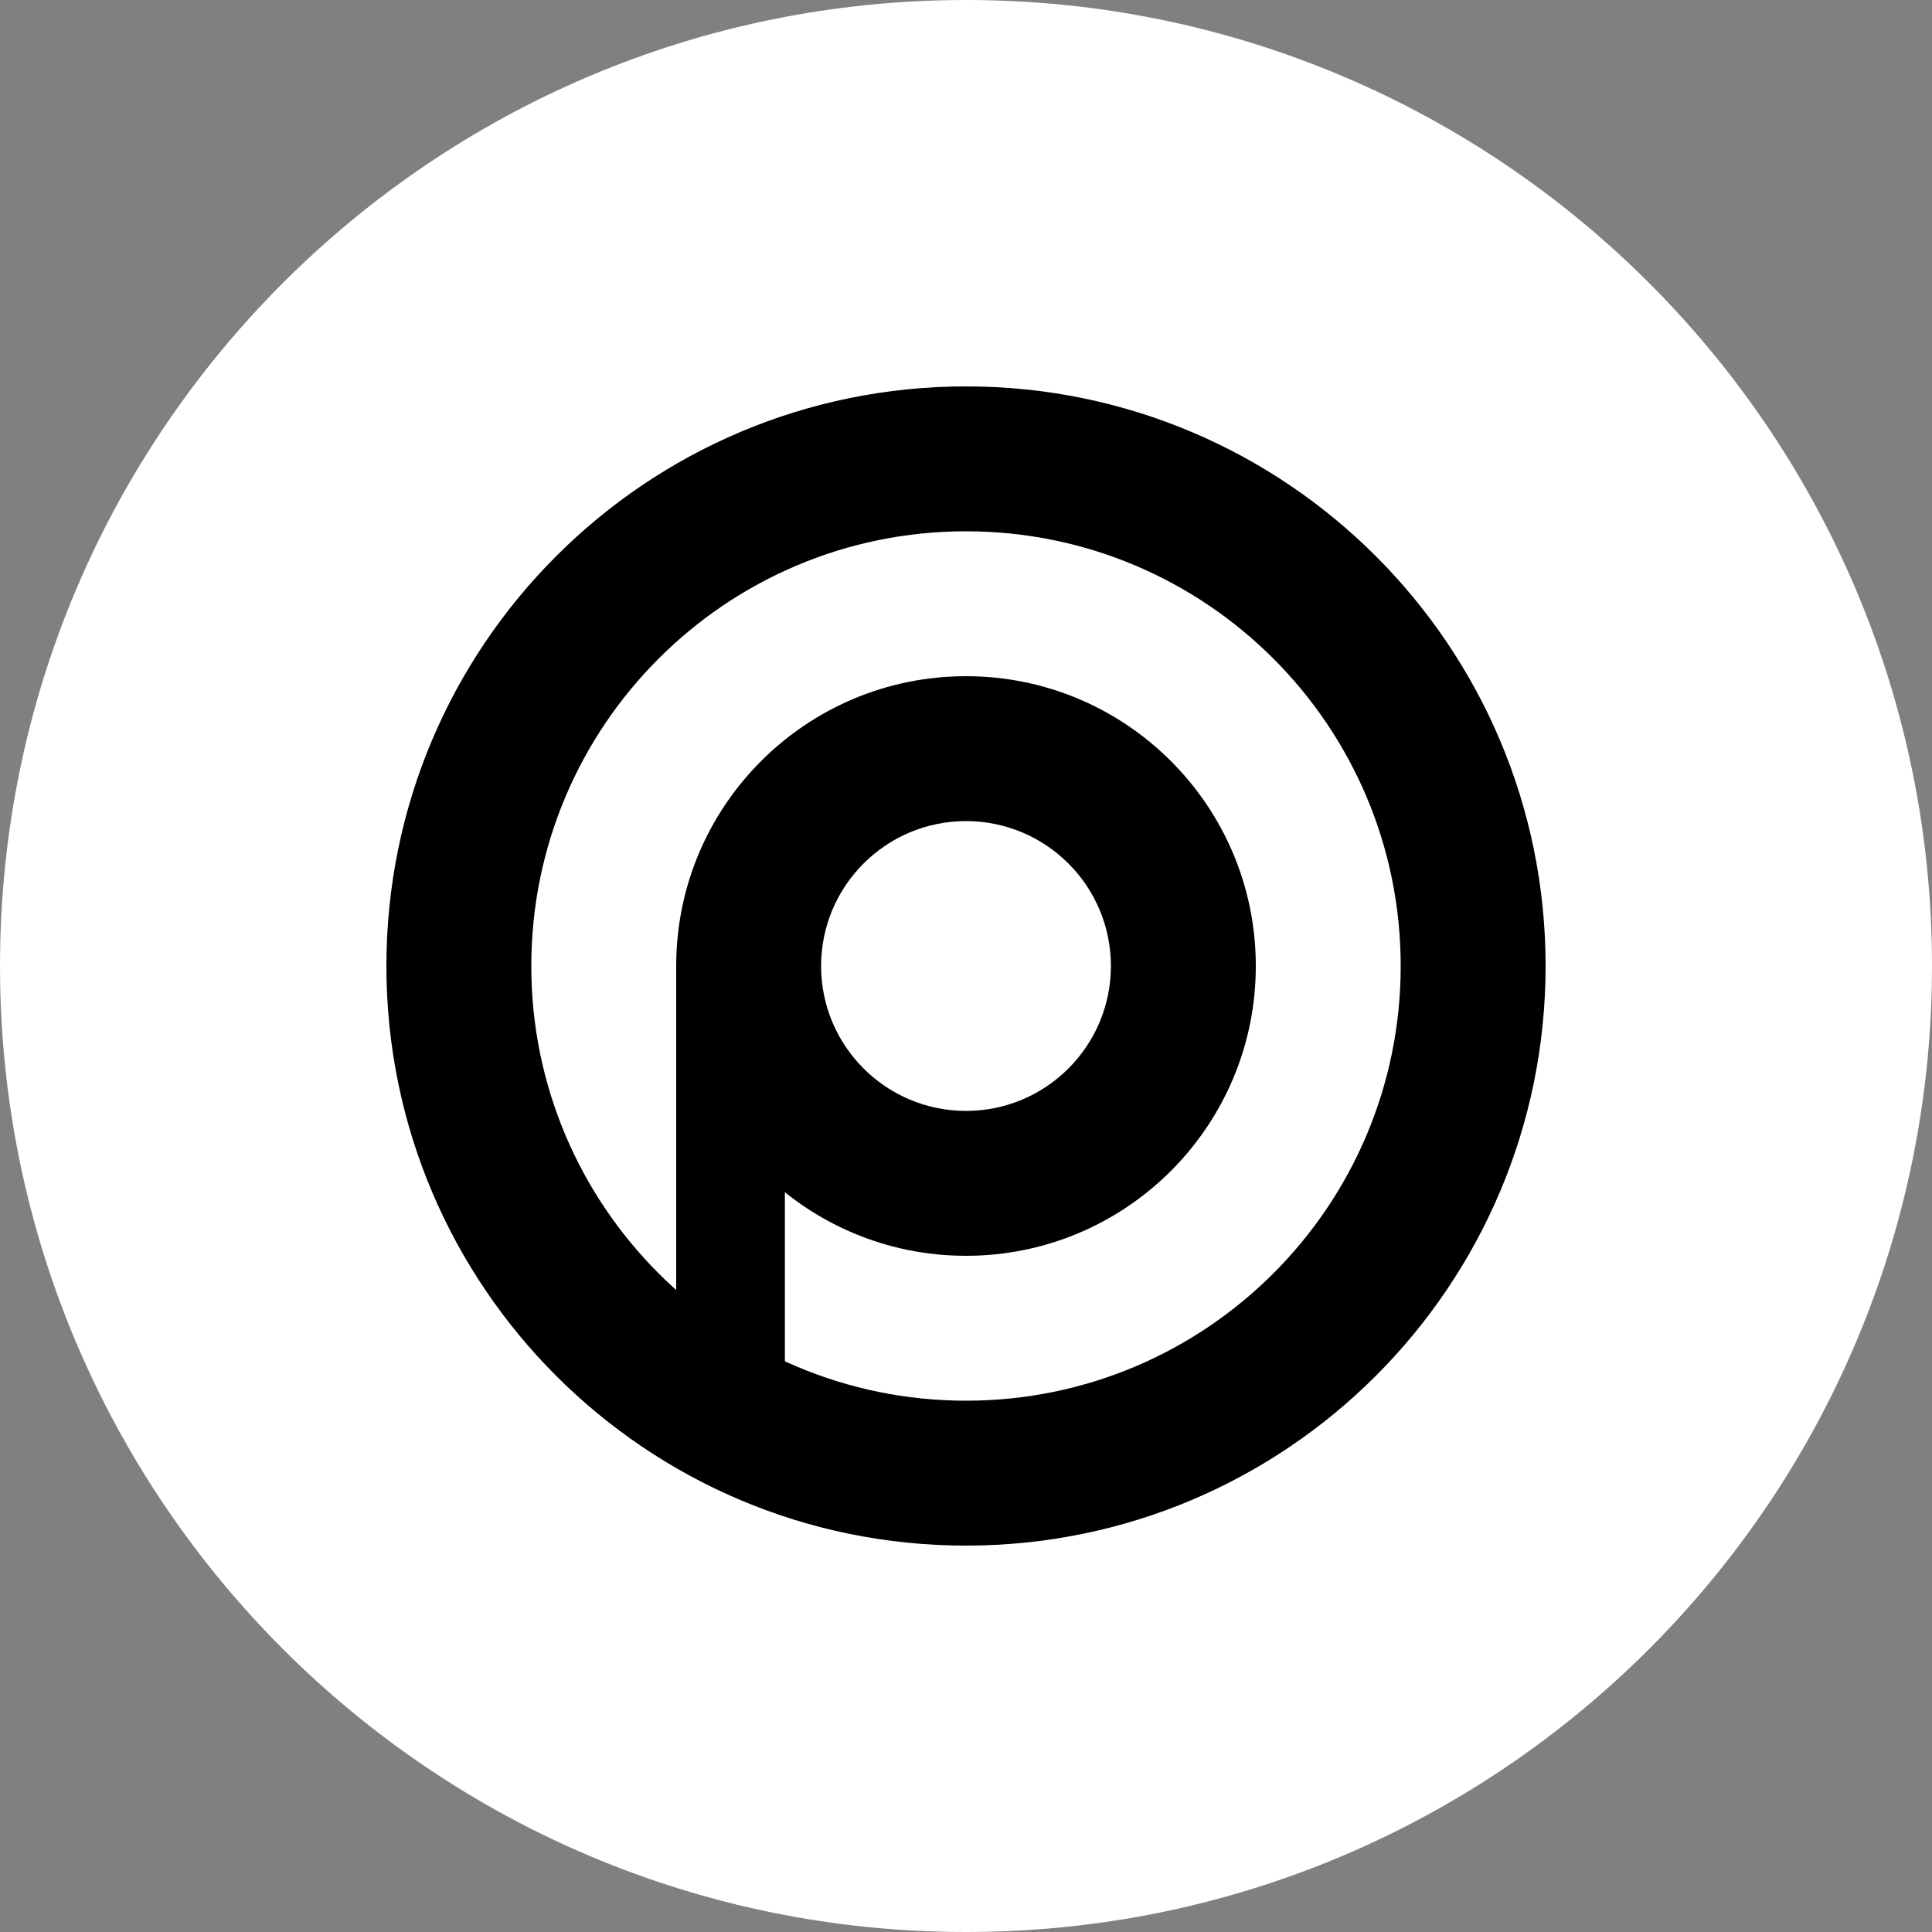 <svg width="16" height="16" viewBox="0 0 2048 2048" fill="none" xmlns="http://www.w3.org/2000/svg">
    <rect x="0" y="0" width="2048" height="2048" fill="#808080" stroke="none"/>
    <path
        d="M2048 1024C2048 1589.54 1589.54 2048 1024 2048C458.46 2048 0 1589.54 0 1024C0 458.46 458.46 0 1024 0C1589.54 0 2048 458.46 2048 1024Z"
        fill="white" />
    <path fill-rule="evenodd" clip-rule="evenodd"
        d="M563.2 1024C563.2 1278.49 769.507 1484.8 1024 1484.8C1278.49 1484.8 1484.8 1278.49 1484.8 1024C1484.8 769.507 1278.49 563.2 1024 563.2C769.507 563.2 563.2 769.507 563.2 1024ZM1024 409.6C684.676 409.6 409.6 684.676 409.6 1024C409.6 1363.32 684.676 1638.4 1024 1638.4C1363.32 1638.4 1638.4 1363.32 1638.4 1024C1638.4 684.676 1363.32 409.6 1024 409.6Z"
        fill="black" />
    <path fill-rule="evenodd" clip-rule="evenodd"
        d="M870.4 1024C870.4 1108.83 939.169 1177.6 1024 1177.6C1108.83 1177.6 1177.6 1108.83 1177.6 1024C1177.6 939.169 1108.83 870.4 1024 870.4C939.169 870.4 870.4 939.169 870.4 1024ZM1024 716.8C854.338 716.8 716.8 854.338 716.8 1024C716.8 1193.66 854.338 1331.2 1024 1331.2C1193.66 1331.2 1331.2 1193.66 1331.2 1024C1331.2 854.338 1193.66 716.8 1024 716.8Z"
        fill="black" />
    <path d="M716.8 1024H832V1523.2H716.8V1024Z" fill="black" />
    <defs>
        <linearGradient id="paint0_linear" x1="1851.35" y1="-6.10603e-05" x2="824.878" y2="2259.88"
            gradientUnits="userSpaceOnUse">
            <stop stop-color="#4285F4" />
            <stop offset="1" stop-color="#0F69FF" />
        </linearGradient>
    </defs>
</svg>